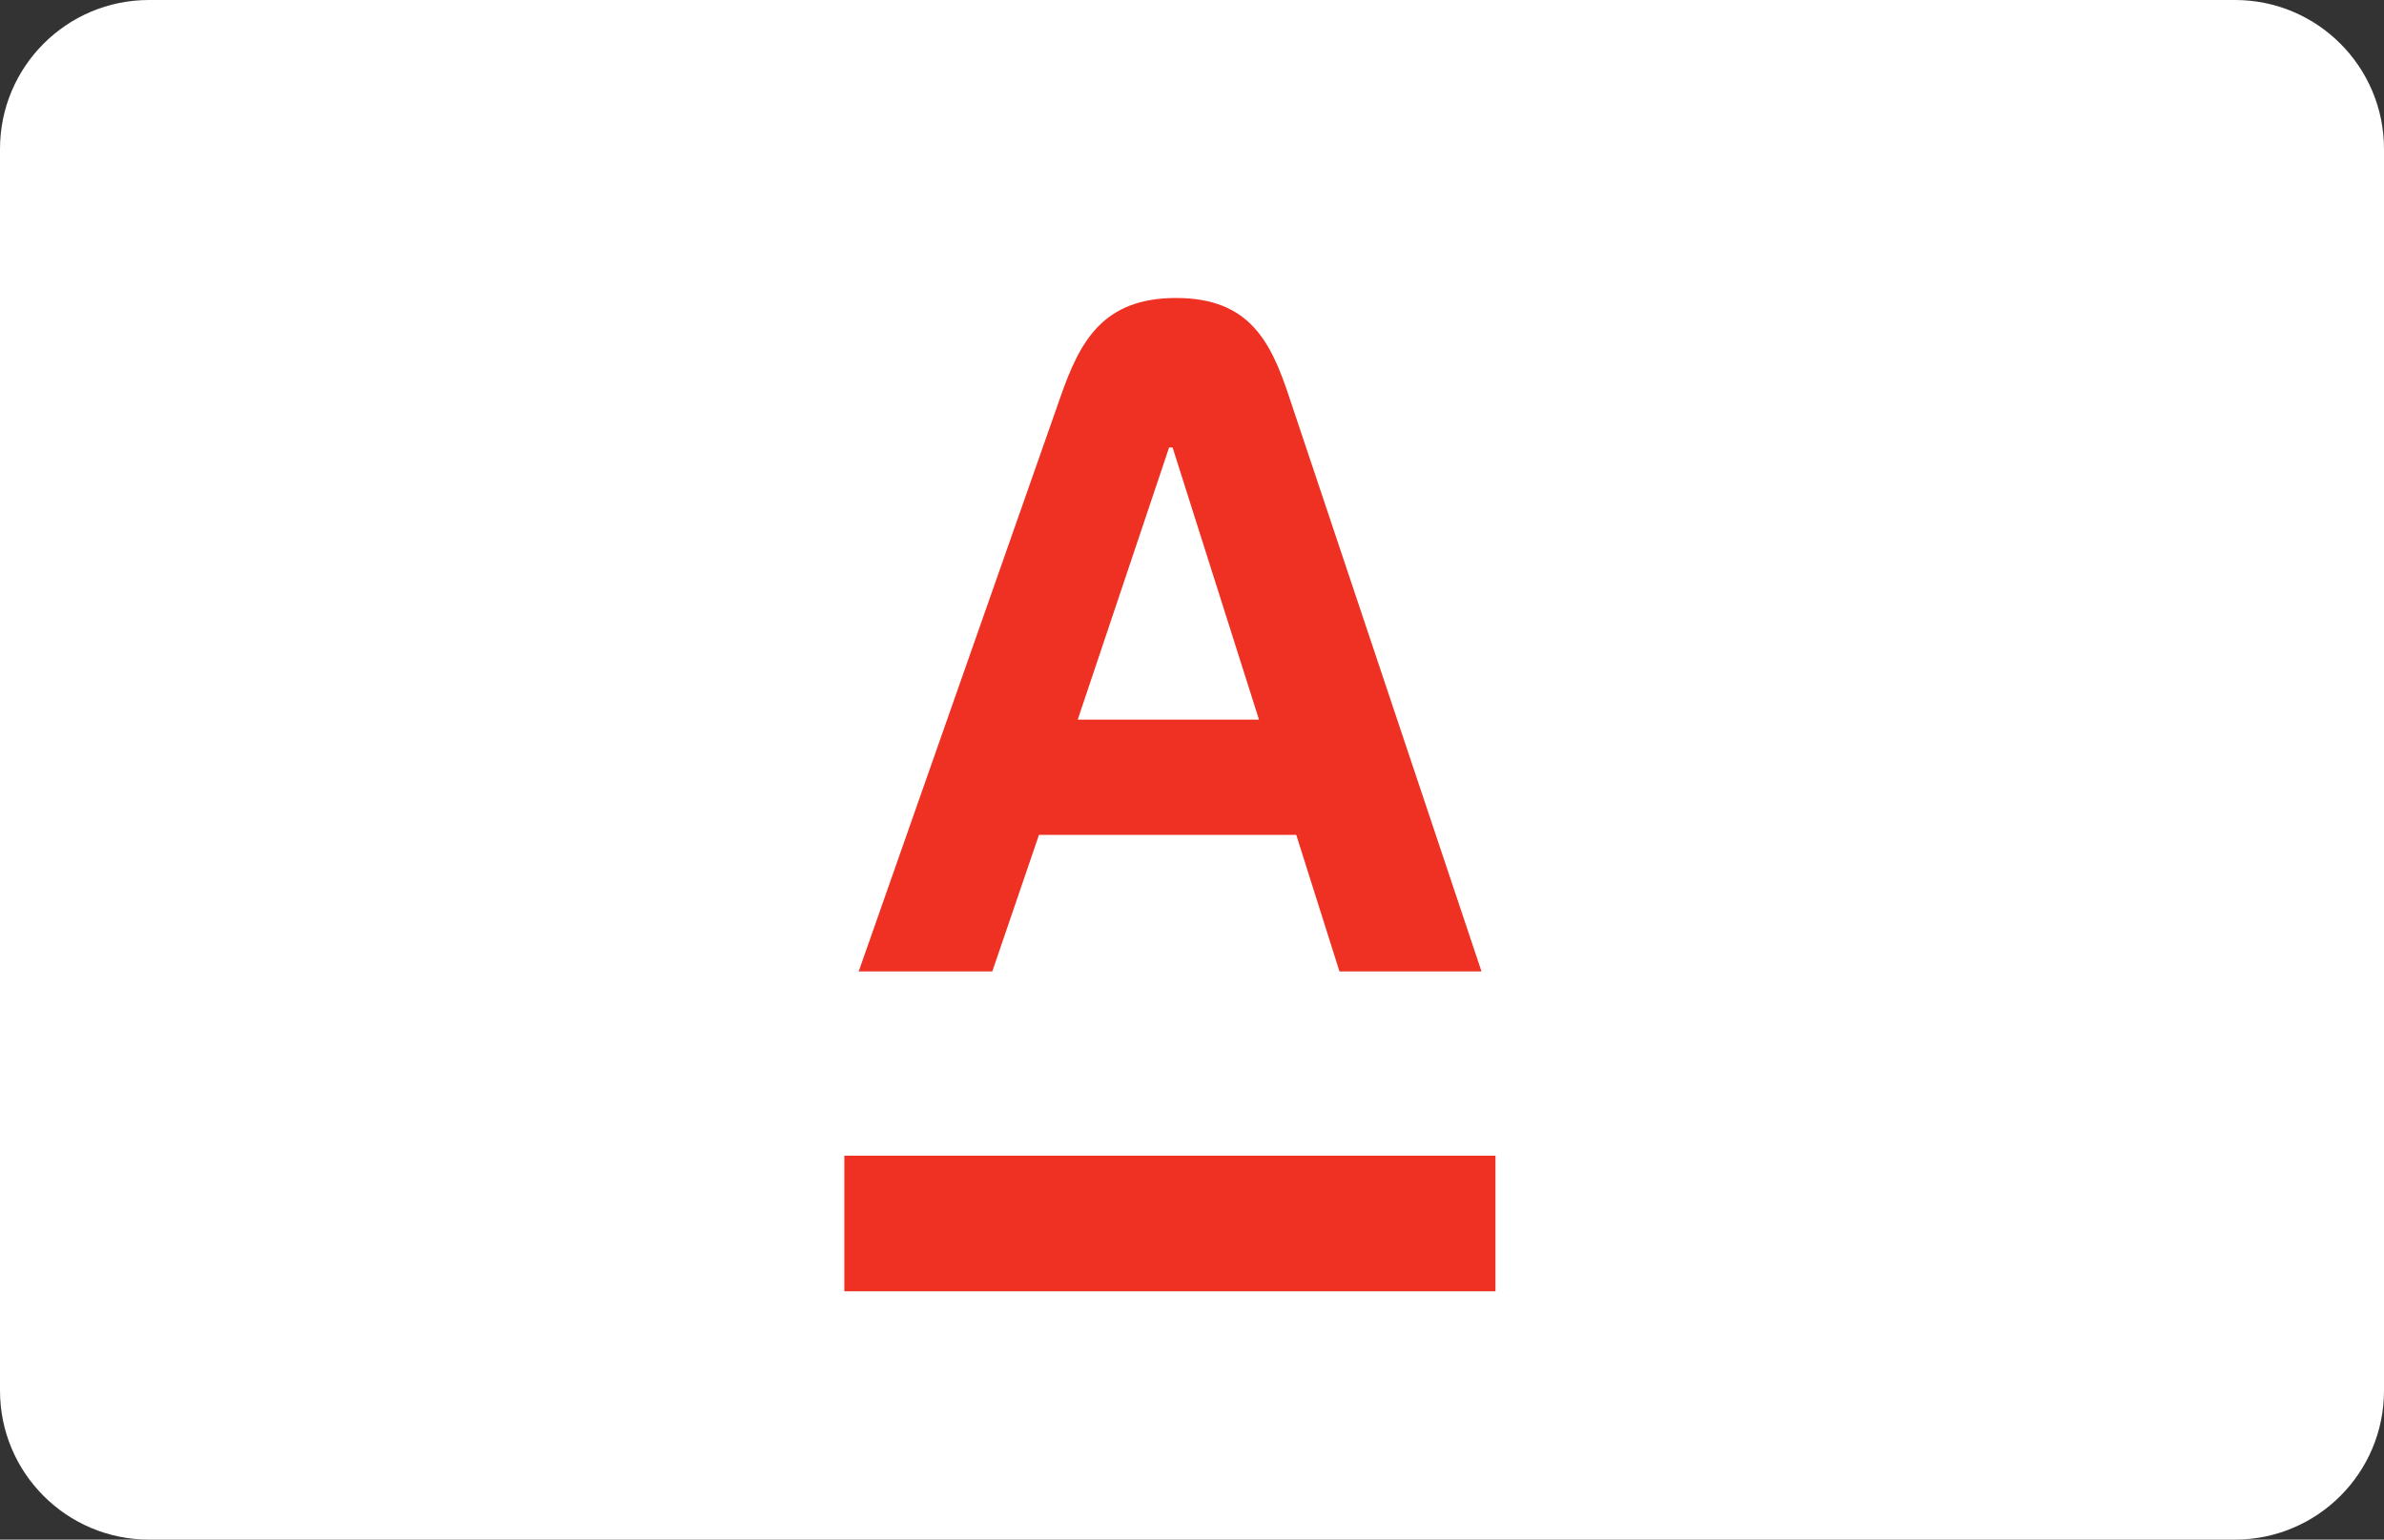 <svg width="48" height="31" viewBox="0 0 48 31" fill="none" xmlns="http://www.w3.org/2000/svg">
<rect x="0" y="0" width="48" height="31" fill="#333333" stroke="none"/>
<g clip-path="url(#clip0_342_5800)">
<path d="M45 0H3C1.343 0 0 1.343 0 3V28C0 29.657 1.343 31 3 31H45C46.657 31 48 29.657 48 28V3C48 1.343 46.657 0 45 0Z" fill="white"/>
<path d="M30.11 26H17V23.27H30.11V26Z" fill="#EF3124"/>
<path d="M21.699 14.49L23.539 9.01H23.609L25.349 14.49H21.709H21.699ZM25.959 8C25.589 6.88 25.159 6 23.679 6C22.199 6 21.739 6.88 21.349 8L17.289 19.56H19.979L20.919 16.81H26.099L26.969 19.56H29.829L25.959 8Z" fill="#EF3124"/>
</g>
<defs>
<clipPath id="clip0_342_5800">
<rect width="48" height="31" fill="white"/>
</clipPath>
</defs>
</svg>
